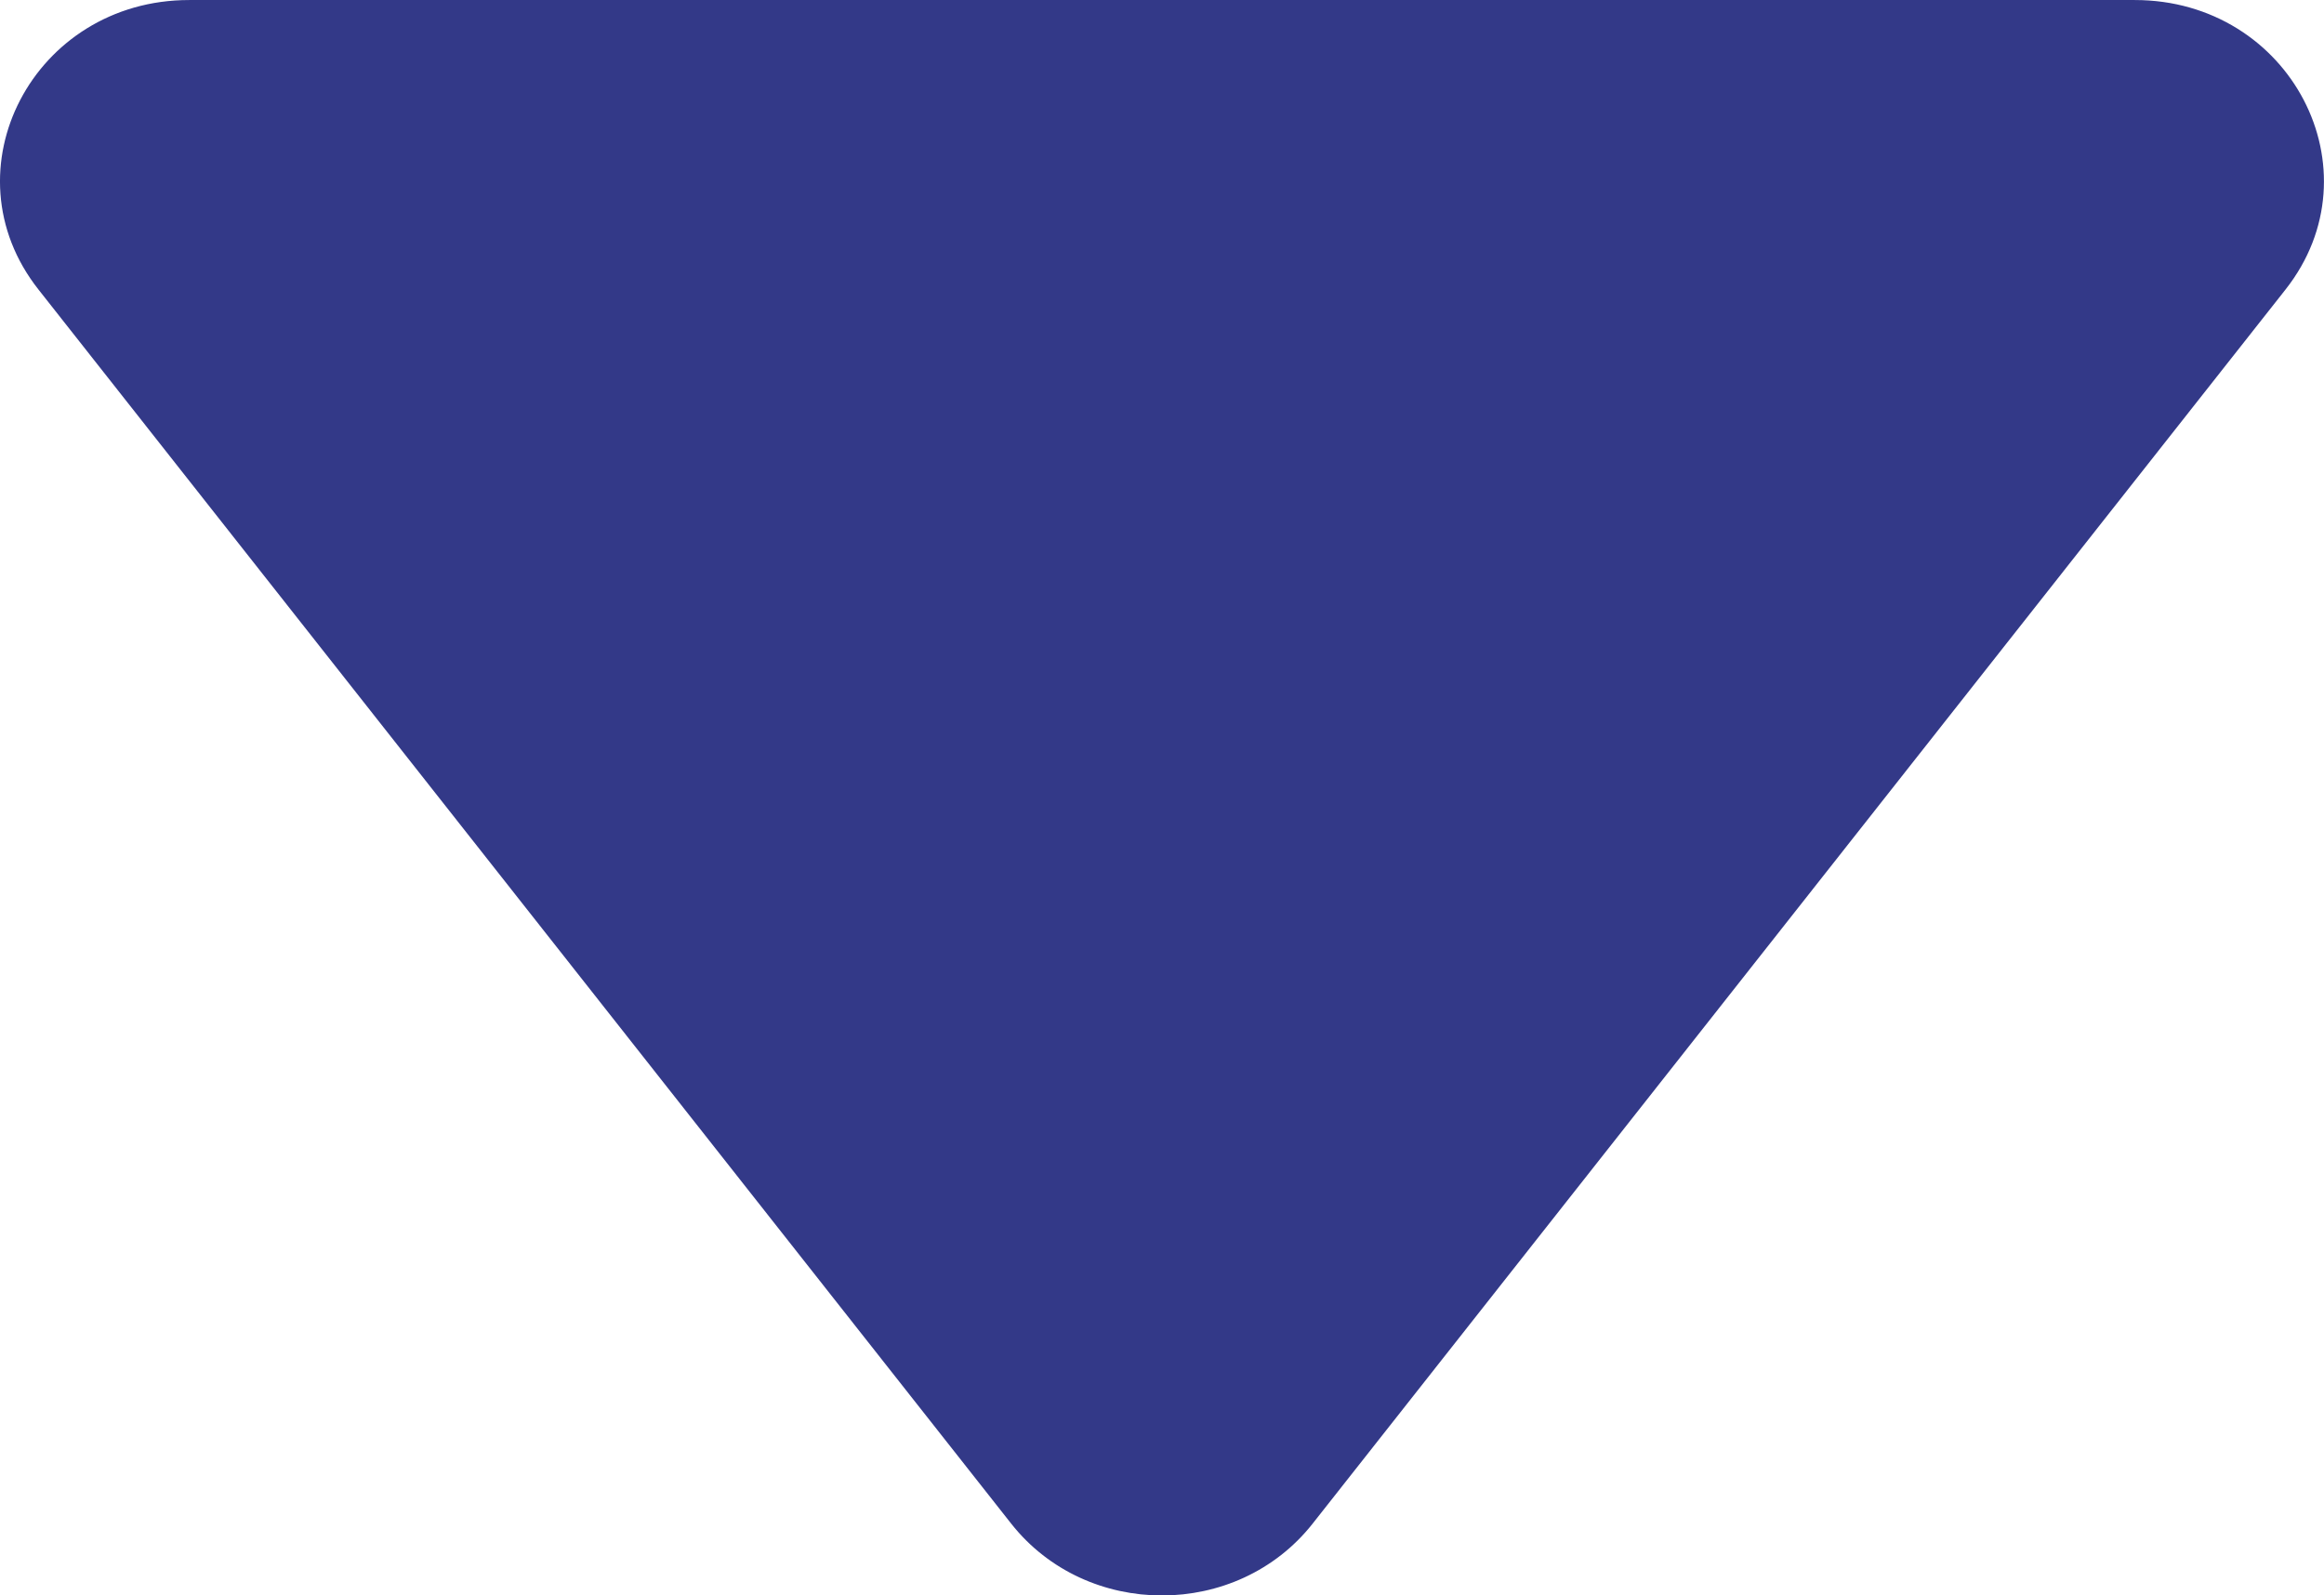 <?xml version="1.0" encoding="UTF-8"?>
<svg id="Capa_2" data-name="Capa 2" xmlns="http://www.w3.org/2000/svg" viewBox="0 0 388.06 266.44">
  <defs>
    <style>
      .cls-1 {
        fill: #333988;
        stroke: #333988;
        stroke-miterlimit: 10;
        stroke-width: 1.69px;
      }
    </style>
  </defs>
  <g id="Capa_1-2" data-name="Capa 1">
    <path class="cls-1" d="m31.58.85h324.89c25.31,0,39.74,27.65,24.5,46.98l-162.45,206.09c-12.27,15.57-36.73,15.57-49.01,0L7.08,47.82C-8.16,28.5,6.27.85,31.58.85Z"/>
  </g>
</svg>